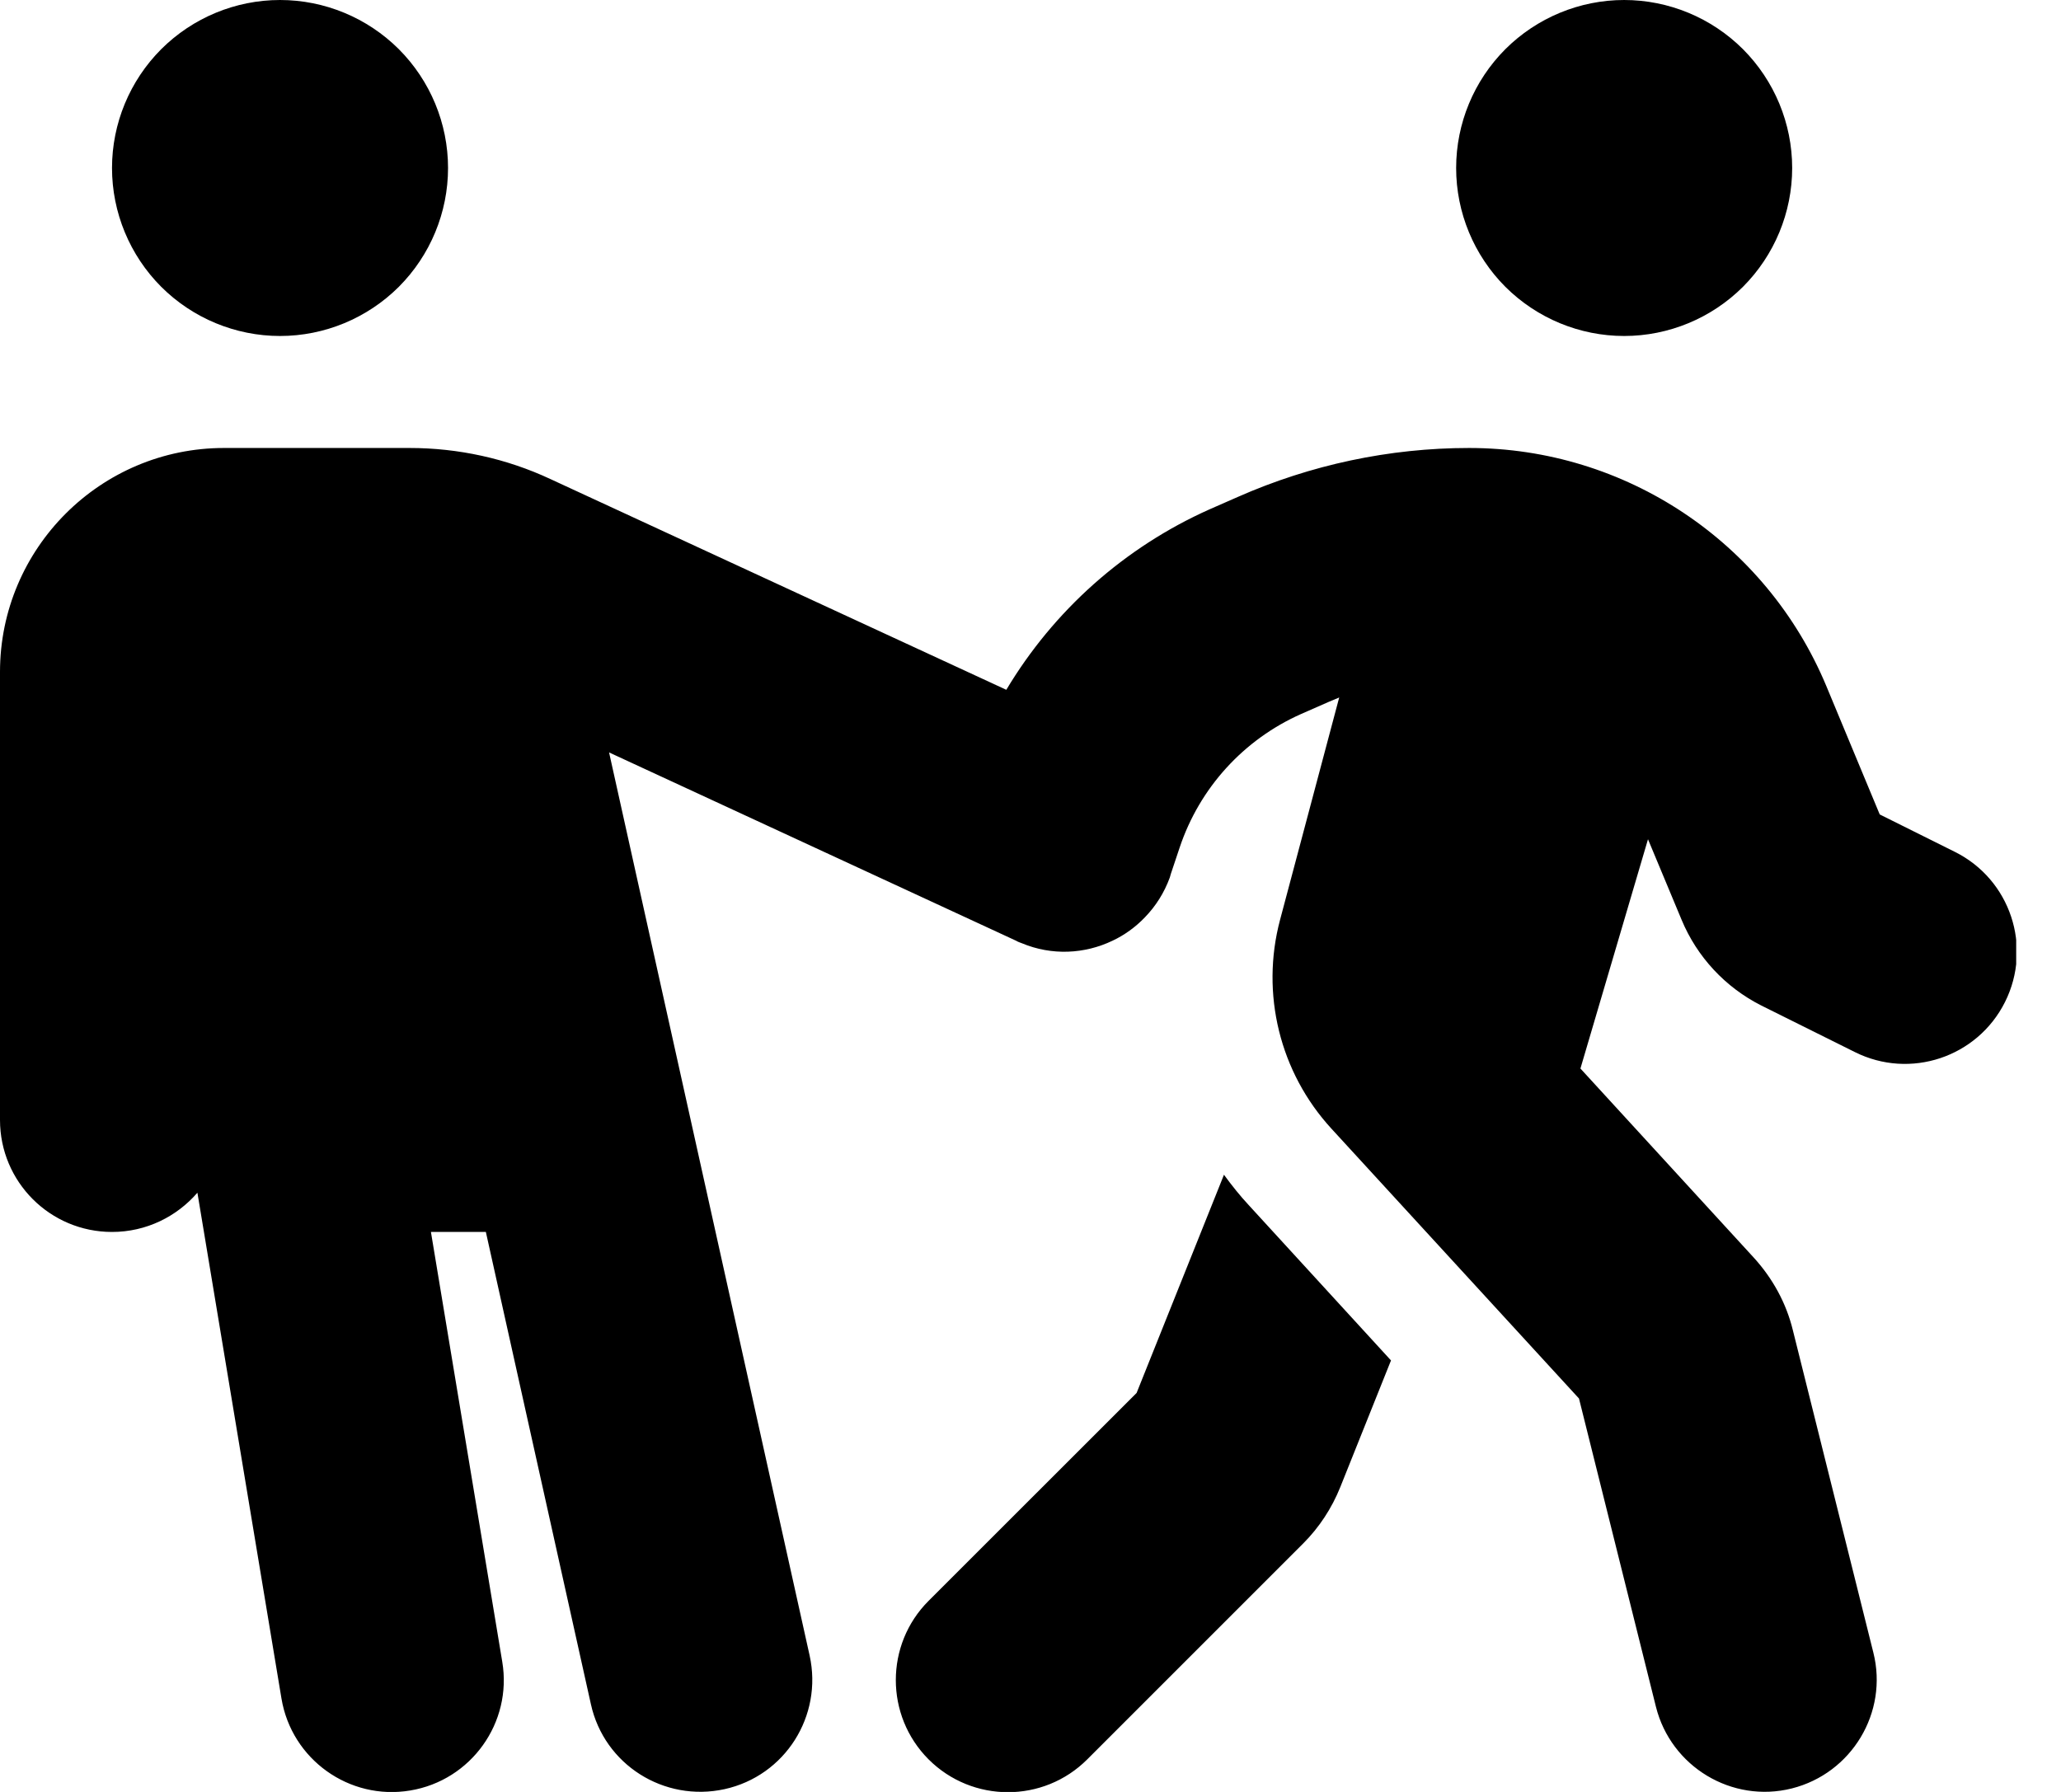 <svg width="23" height="20" viewBox="0 0 23 20" fill="none" xmlns="http://www.w3.org/2000/svg">
<g clip-path="url(#clip0_171_1612)">
<path d="M3.125 3.75C3.622 3.75 4.099 3.552 4.451 3.201C4.802 2.849 5 2.372 5 1.875C5 1.378 4.802 0.901 4.451 0.549C4.099 0.198 3.622 0 3.125 0C2.628 0 2.151 0.198 1.799 0.549C1.448 0.901 1.25 1.378 1.25 1.875C1.25 2.372 1.448 2.849 1.799 3.201C2.151 3.552 2.628 3.75 3.125 3.75ZM2.5 5C1.121 5 0 6.121 0 7.5V12.5C0 13.191 0.559 13.75 1.25 13.75C1.633 13.75 1.973 13.578 2.203 13.312L3.141 18.957C3.254 19.637 3.898 20.098 4.578 19.984C5.258 19.871 5.719 19.227 5.605 18.547L4.809 13.75H5.422L6.594 19.02C6.742 19.695 7.41 20.117 8.086 19.969C8.762 19.82 9.184 19.152 9.035 18.477L6.797 8.398L11.34 10.5C11.359 10.512 11.383 10.52 11.402 10.527C11.738 10.668 12.105 10.648 12.414 10.5C12.547 10.438 12.672 10.348 12.777 10.238C12.898 10.113 12.992 9.965 13.055 9.793C13.059 9.781 13.062 9.766 13.066 9.754L13.164 9.461C13.387 8.793 13.879 8.254 14.52 7.969L14.832 7.832C14.871 7.816 14.906 7.801 14.945 7.785L14.285 10.266C14.066 11.09 14.281 11.969 14.859 12.598L17.621 15.609L18.48 19.051C18.648 19.719 19.328 20.129 19.996 19.961C20.664 19.793 21.074 19.113 20.906 18.445L20.008 14.848C19.934 14.543 19.781 14.266 19.57 14.035L17.637 11.926L18.391 9.367L18.766 10.266C18.938 10.68 19.254 11.02 19.656 11.223L20.699 11.742C21.316 12.051 22.066 11.801 22.375 11.184C22.684 10.566 22.434 9.816 21.816 9.508L20.977 9.09L20.379 7.652C19.707 6.047 18.137 5 16.395 5C15.504 5 14.625 5.188 13.812 5.547L13.5 5.684C12.547 6.109 11.758 6.816 11.23 7.699L6.145 5.348C5.652 5.117 5.113 5 4.57 5H2.5ZM18.125 3.75C18.622 3.75 19.099 3.552 19.451 3.201C19.802 2.849 20 2.372 20 1.875C20 1.378 19.802 0.901 19.451 0.549C19.099 0.198 18.622 0 18.125 0C17.628 0 17.151 0.198 16.799 0.549C16.448 0.901 16.25 1.378 16.25 1.875C16.25 2.372 16.448 2.849 16.799 3.201C17.151 3.552 17.628 3.75 18.125 3.75ZM13.66 13.109L12.684 15.547L10.363 17.867C9.875 18.355 9.875 19.148 10.363 19.637C10.852 20.125 11.645 20.125 12.133 19.637L14.543 17.227C14.723 17.047 14.863 16.832 14.957 16.598L15.523 15.184L13.934 13.449C13.836 13.344 13.746 13.23 13.66 13.113V13.109Z" fill="black"/>
</g>
<defs>
<clipPath id="clip0_171_1612">
<rect width="22.5" height="20" fill="white"/>
</clipPath>
</defs>
</svg>
